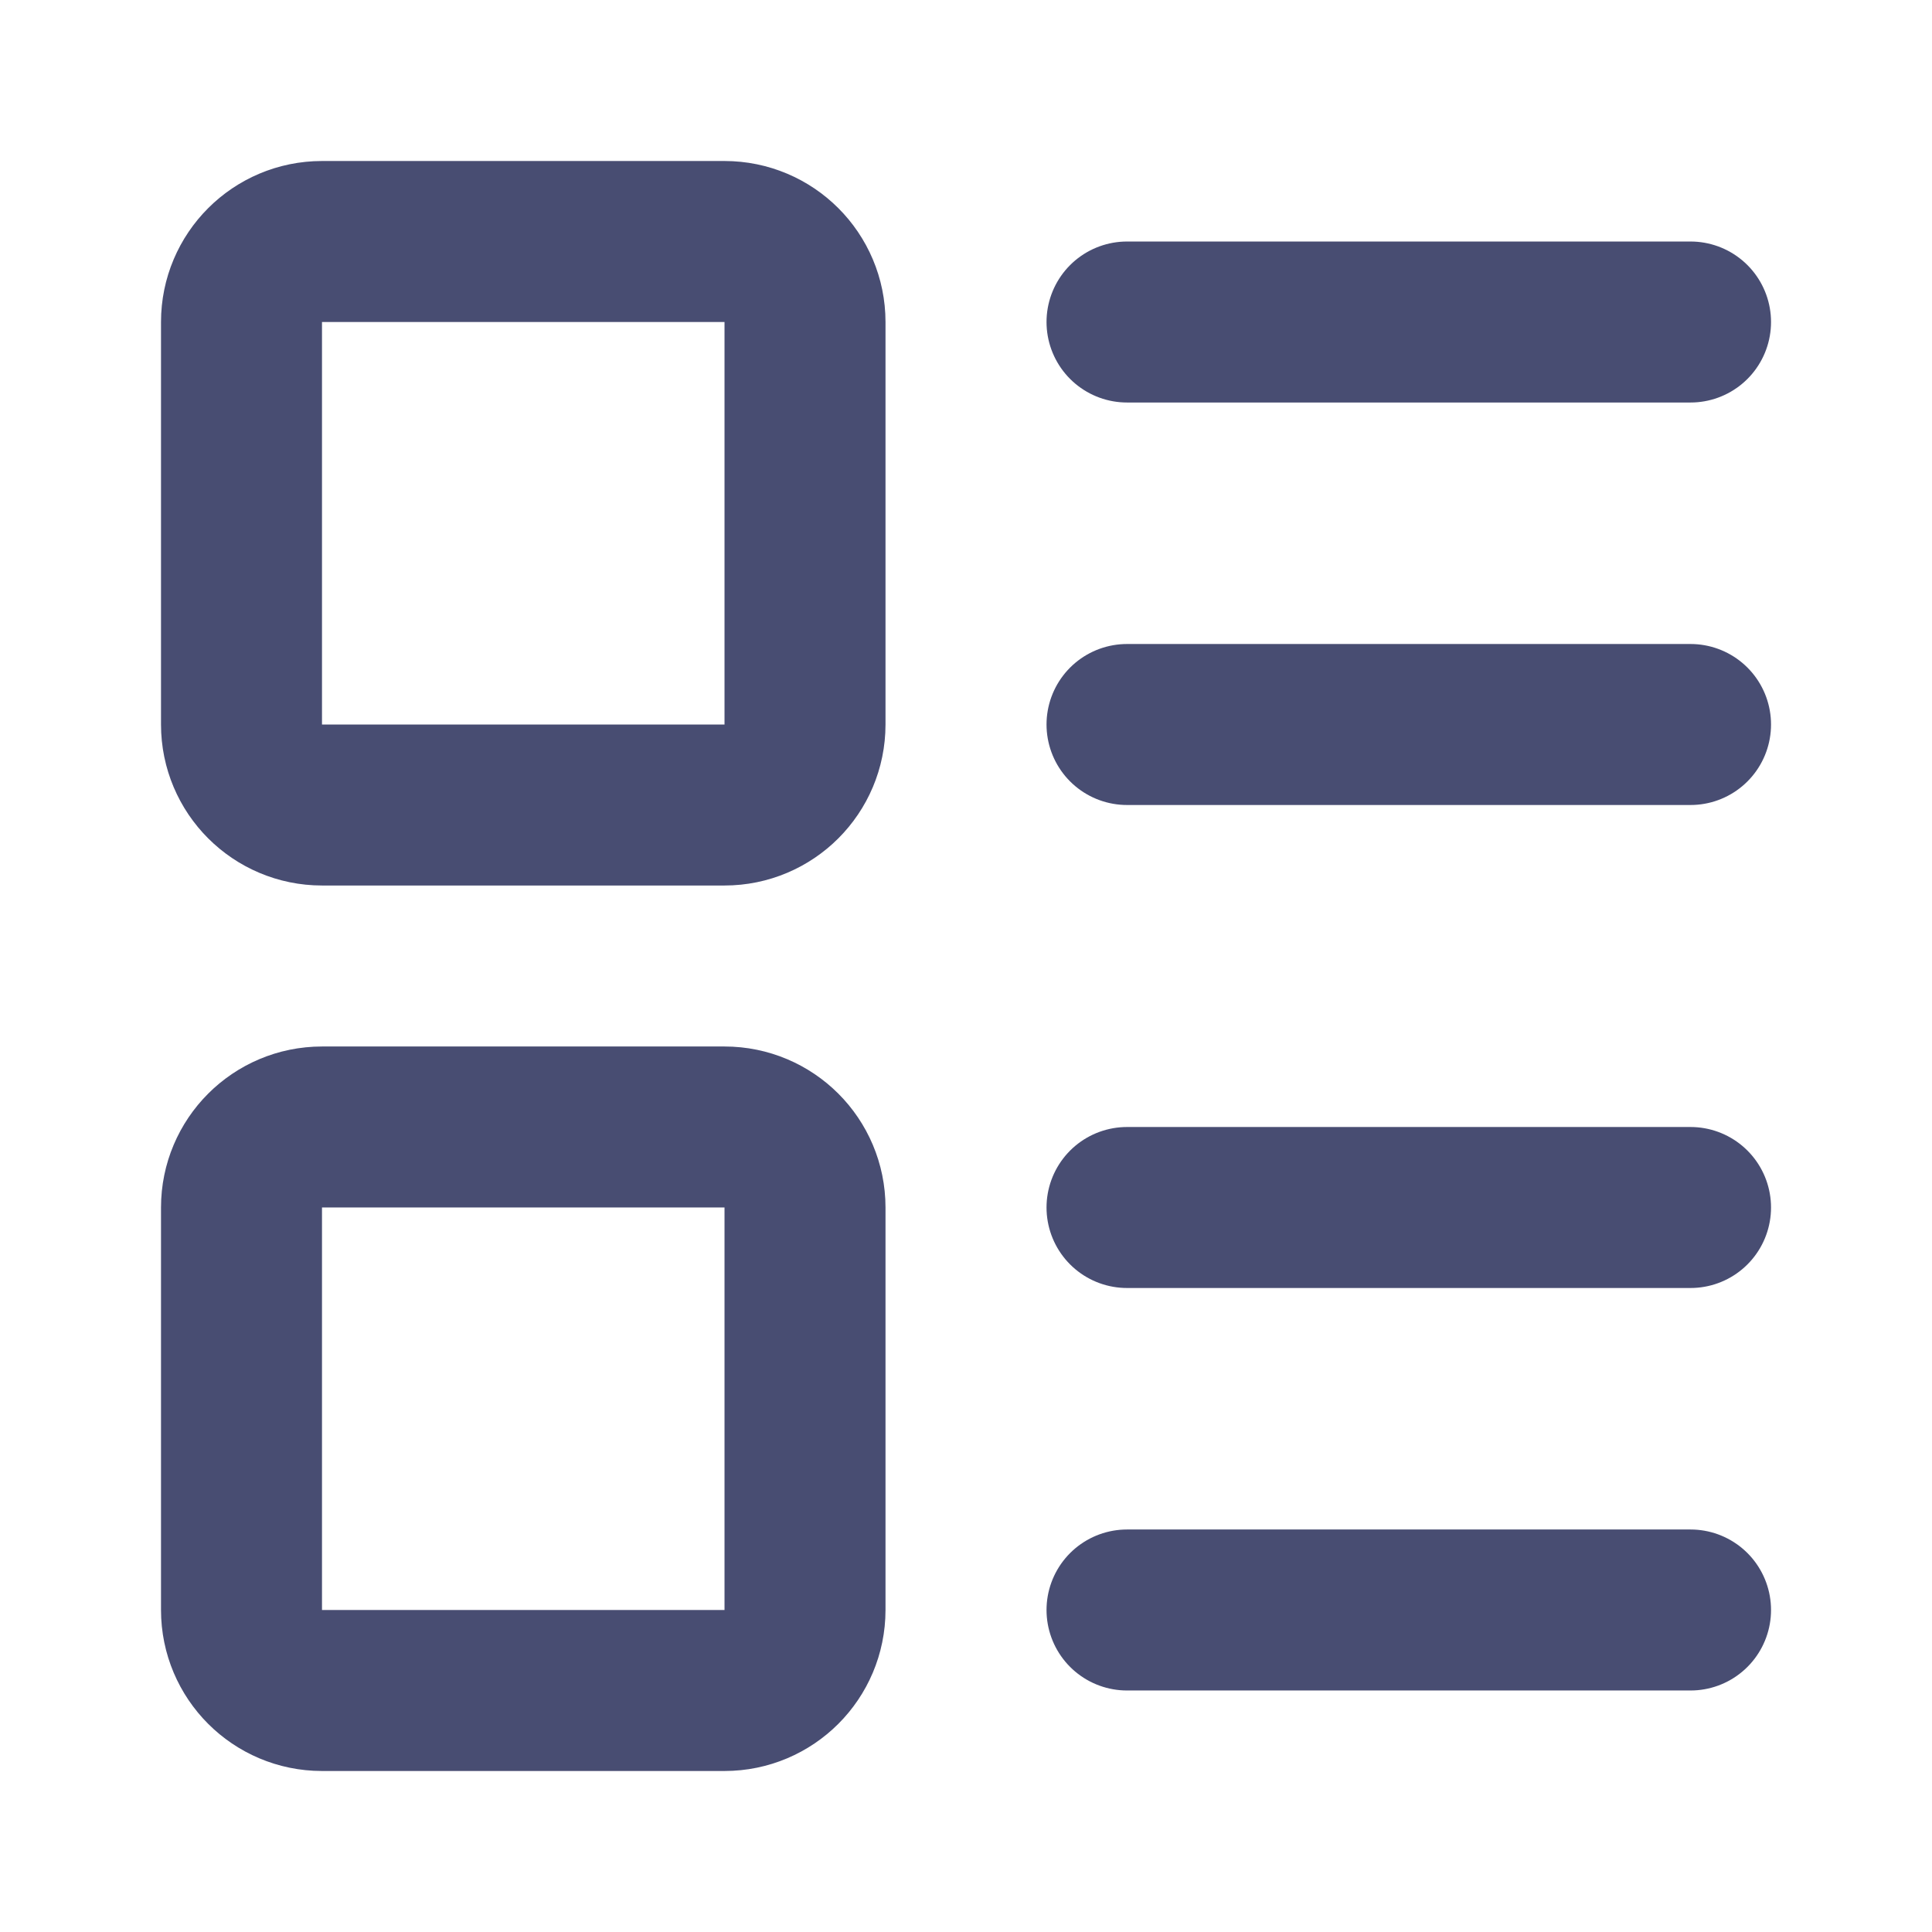 <svg width="64" height="64" viewBox="0 0 64 64" fill="none" xmlns="http://www.w3.org/2000/svg">
<g id="layout-list">
<path id="Vector" d="M24 8H10.667C9.194 8 8 9.194 8 10.667V24C8 25.473 9.194 26.667 10.667 26.667H24C25.473 26.667 26.667 25.473 26.667 24V10.667C26.667 9.194 25.473 8 24 8Z" stroke="#484D72" stroke-width="5.333" stroke-linecap="round" stroke-linejoin="round"/>
<path id="Vector_2" d="M24 37.333H10.667C9.194 37.333 8 38.527 8 40V53.333C8 54.806 9.194 56 10.667 56H24C25.473 56 26.667 54.806 26.667 53.333V40C26.667 38.527 25.473 37.333 24 37.333Z" stroke="#484D72" stroke-width="5.333" stroke-linecap="round" stroke-linejoin="round"/>
<path id="Vector_3" d="M37.334 10.667H56.001" stroke="#484D72" stroke-width="5.333" stroke-linecap="round" stroke-linejoin="round"/>
<path id="Vector_4" d="M37.334 24H56.001" stroke="#484D72" stroke-width="5.333" stroke-linecap="round" stroke-linejoin="round"/>
<path id="Vector_5" d="M37.334 40H56.001" stroke="#484D72" stroke-width="5.333" stroke-linecap="round" stroke-linejoin="round"/>
<path id="Vector_6" d="M37.334 53.333H56.001" stroke="#484D72" stroke-width="5.333" stroke-linecap="round" stroke-linejoin="round"/>
</g>
</svg>
